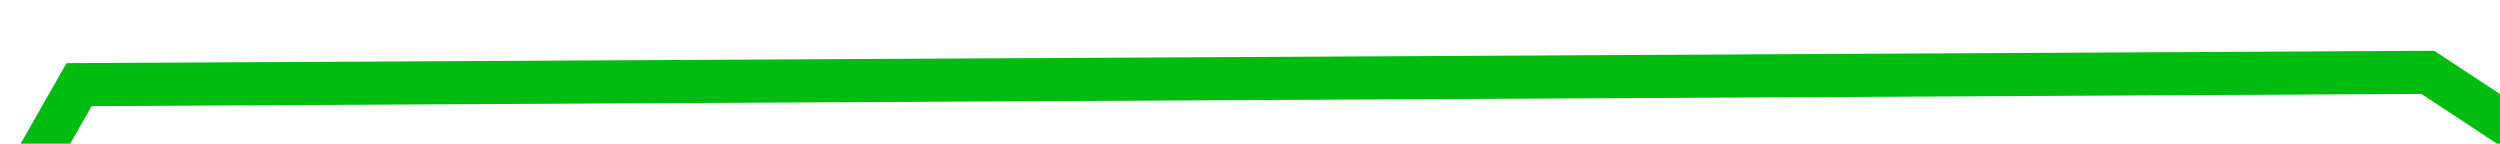 ﻿<?xml version="1.0" encoding="utf-8"?>
<svg version="1.1" xmlns:xlink="http://www.w3.org/1999/xlink" width="174px" height="10px" preserveAspectRatio="xMinYMid meet" viewBox="1078 459  174 8" xmlns="http://www.w3.org/2000/svg">
  <g transform="matrix(-0.5 -0.866 0.866 -0.5 1346.53 1703.42 )">
    <path d="M 503 0  L 527 41  L 446 183  L 359.798 226.313  L 243 285  L 65 219  L 0.519 154.963  " stroke-width="3" stroke="#00bc0f" fill="none" transform="matrix(1 0 0 1 678 351 )" />
  </g>
</svg>
